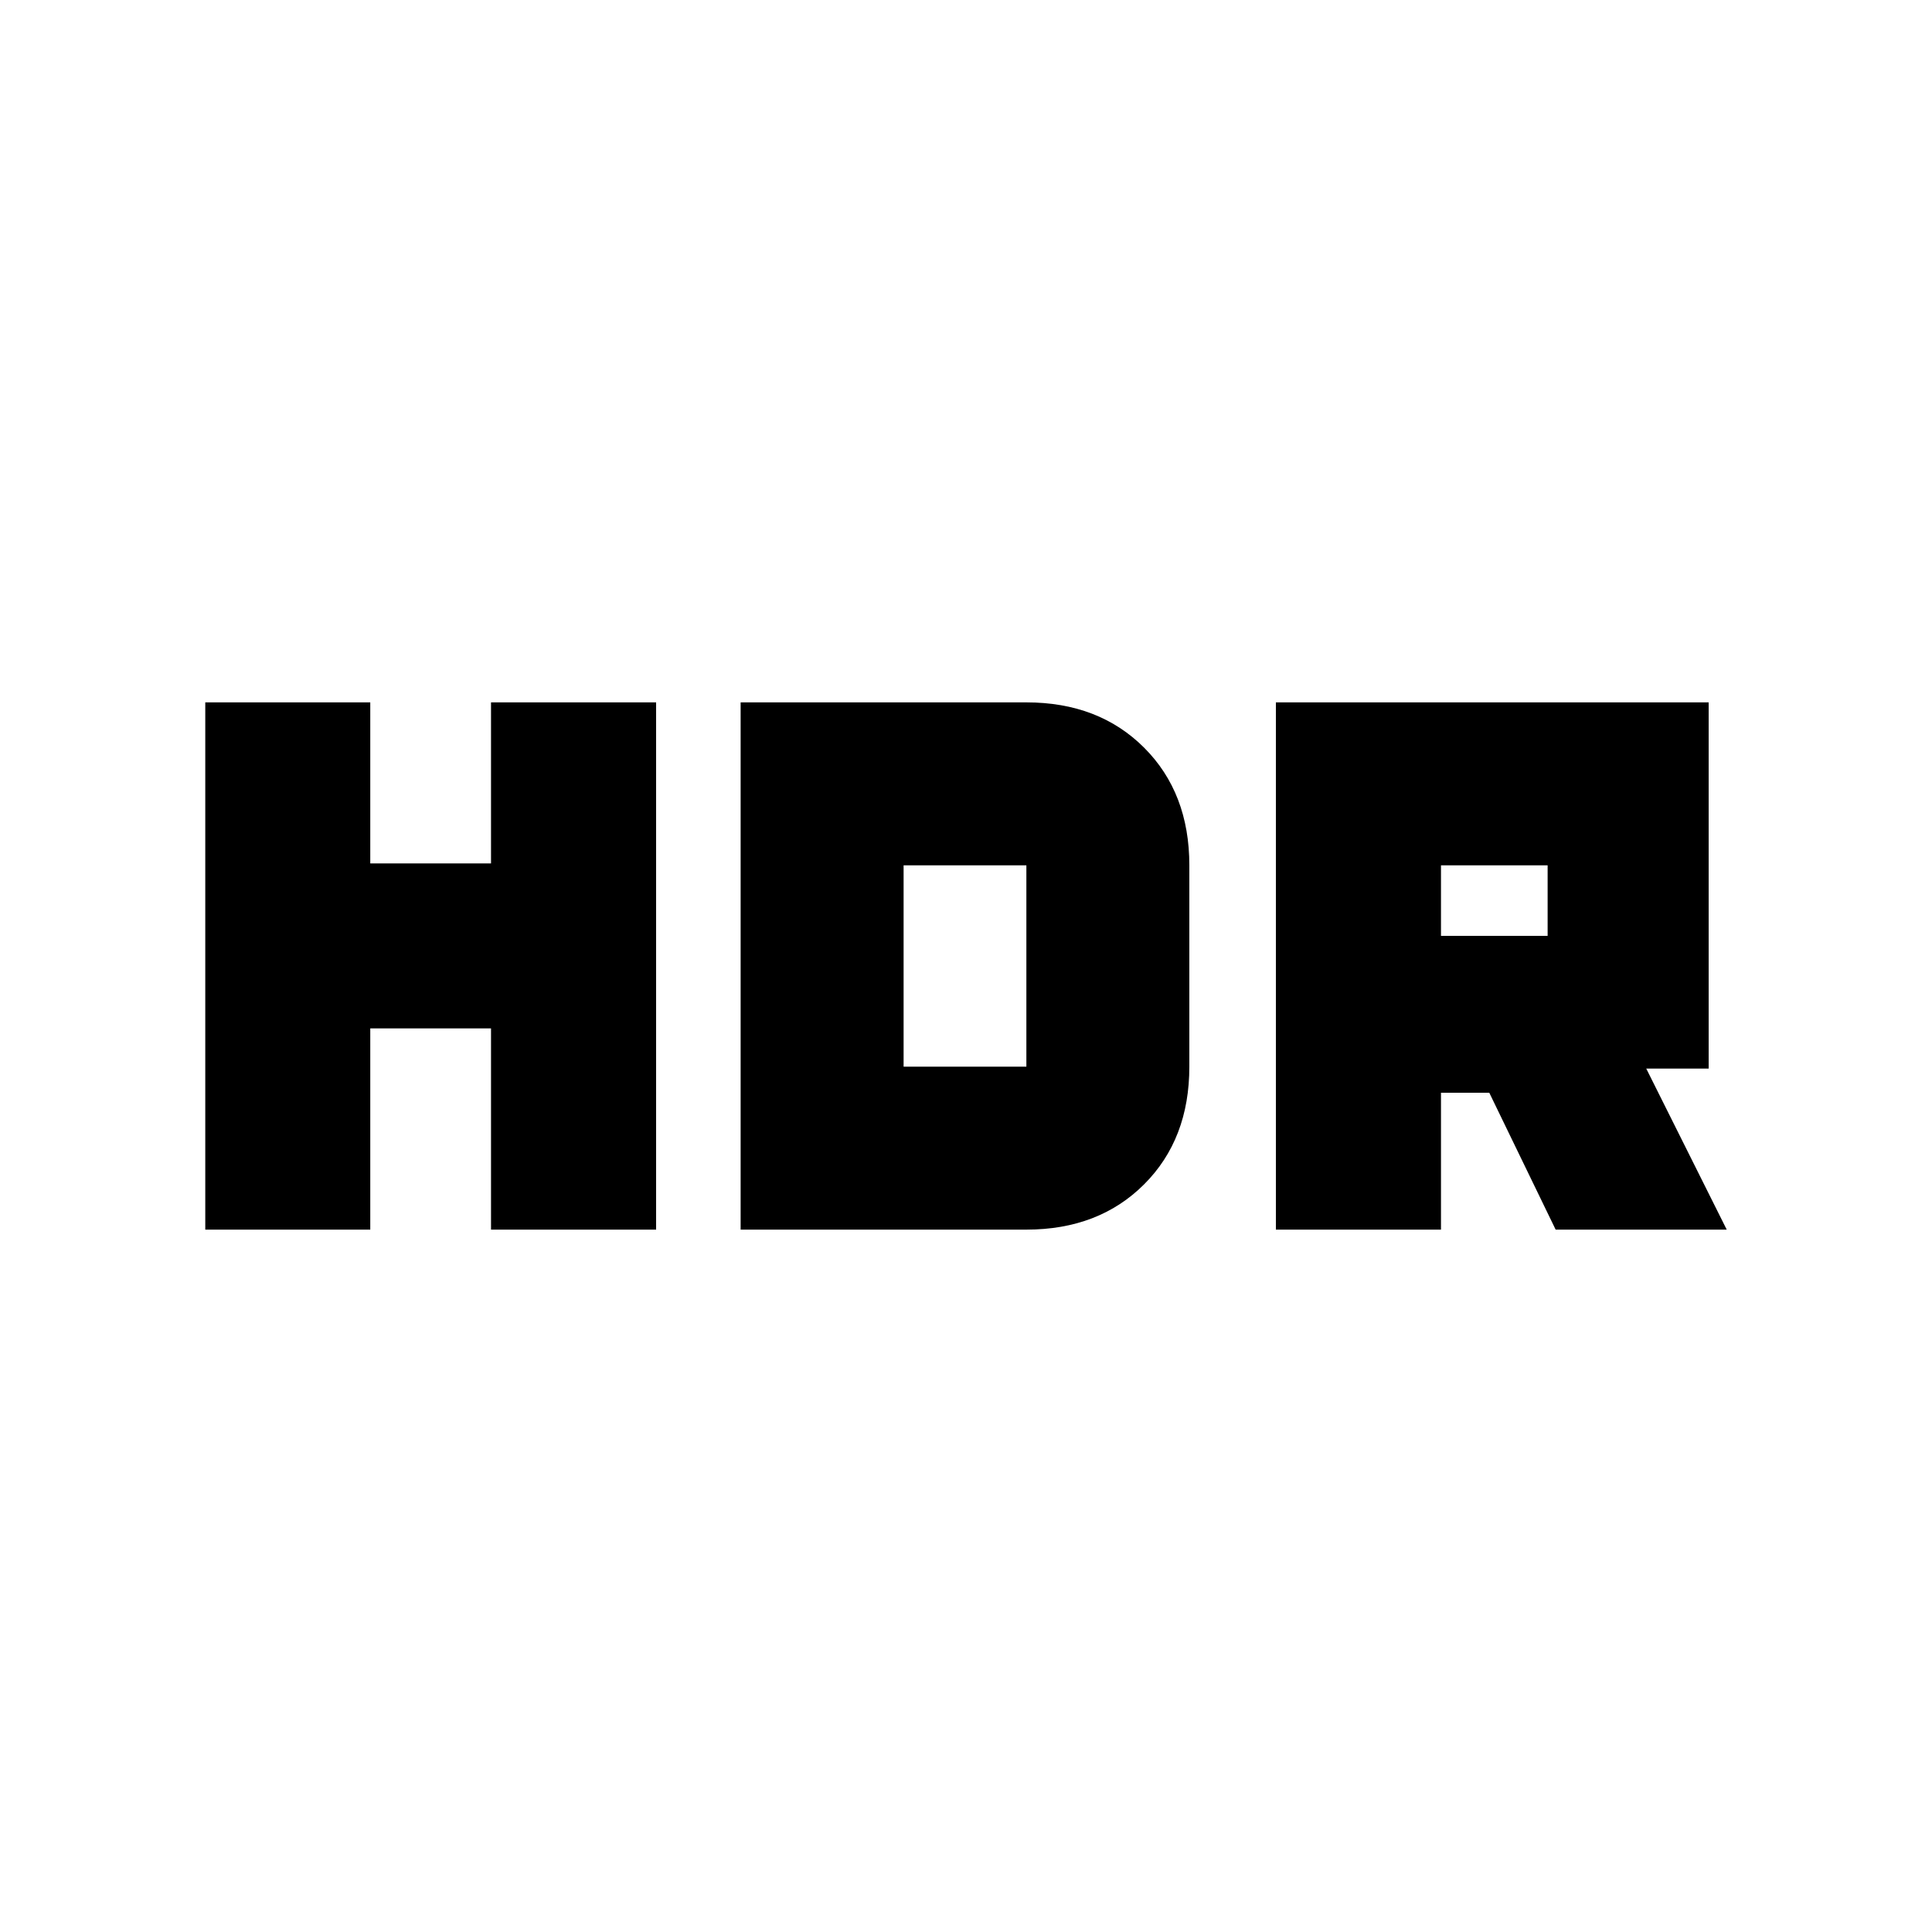 <svg xmlns="http://www.w3.org/2000/svg" height="20" width="20"><path d="M13.208 12.729V7.271H17.688V11.062H17.042L17.875 12.729H16.104L15.417 11.312H14.917V12.729ZM14.917 9.688H16.021V8.958H14.917ZM2.125 12.729V7.271H3.833V8.938H5.083V7.271H6.792V12.729H5.083V10.646H3.833V12.729ZM7.667 12.729V7.271H10.625Q11.375 7.271 11.844 7.74Q12.312 8.208 12.312 8.958V11.042Q12.312 11.792 11.844 12.26Q11.375 12.729 10.625 12.729ZM9.354 11.042H10.625Q10.625 11.042 10.625 11.042Q10.625 11.042 10.625 11.042V8.958Q10.625 8.958 10.625 8.958Q10.625 8.958 10.625 8.958H9.354Z"/></svg>